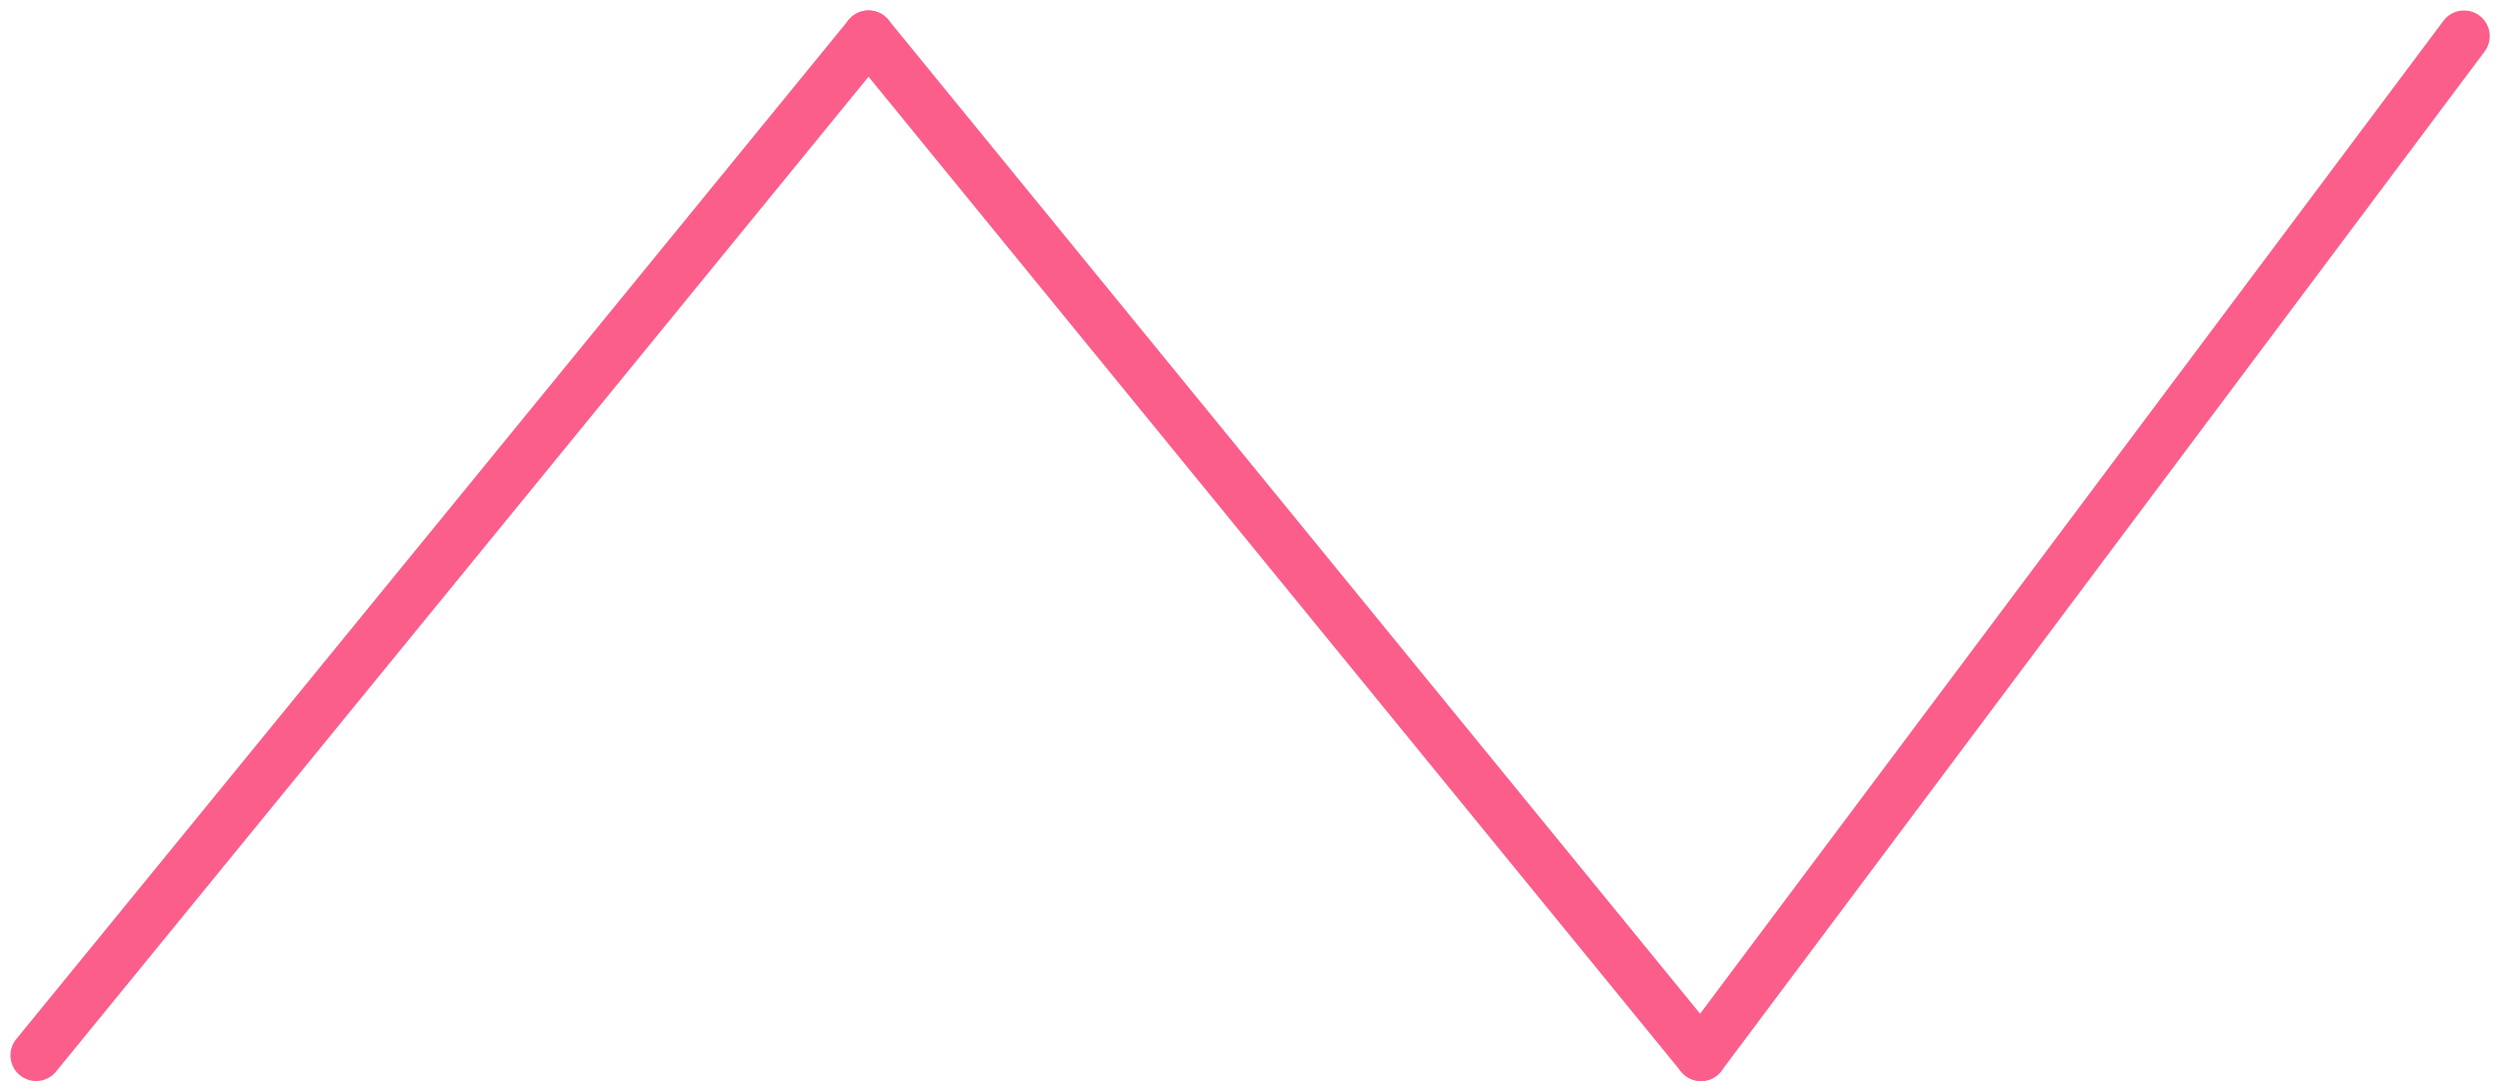 <svg xmlns="http://www.w3.org/2000/svg" width="97.346" height="42.5" viewBox="0 0 97.346 42.5">
    <defs>
        <style>
            .cls-1{fill:none;stroke:#fc5e8c;stroke-linecap:round;stroke-width:2px}
        </style>
    </defs>
    <g id="Group_577" data-name="Group 577" transform="translate(1.407 1.407)">
        <path id="Line_15" d="M32.413 0L0 39.687" class="cls-1" data-name="Line 15"/>
        <path id="Line_16" d="M0 0l32.413 39.687" class="cls-1" data-name="Line 16" transform="translate(32.413)"/>
        <path id="Line_17" d="M29.712 0L0 39.687" class="cls-1" data-name="Line 17" transform="translate(64.827)"/>
    </g>
</svg>
